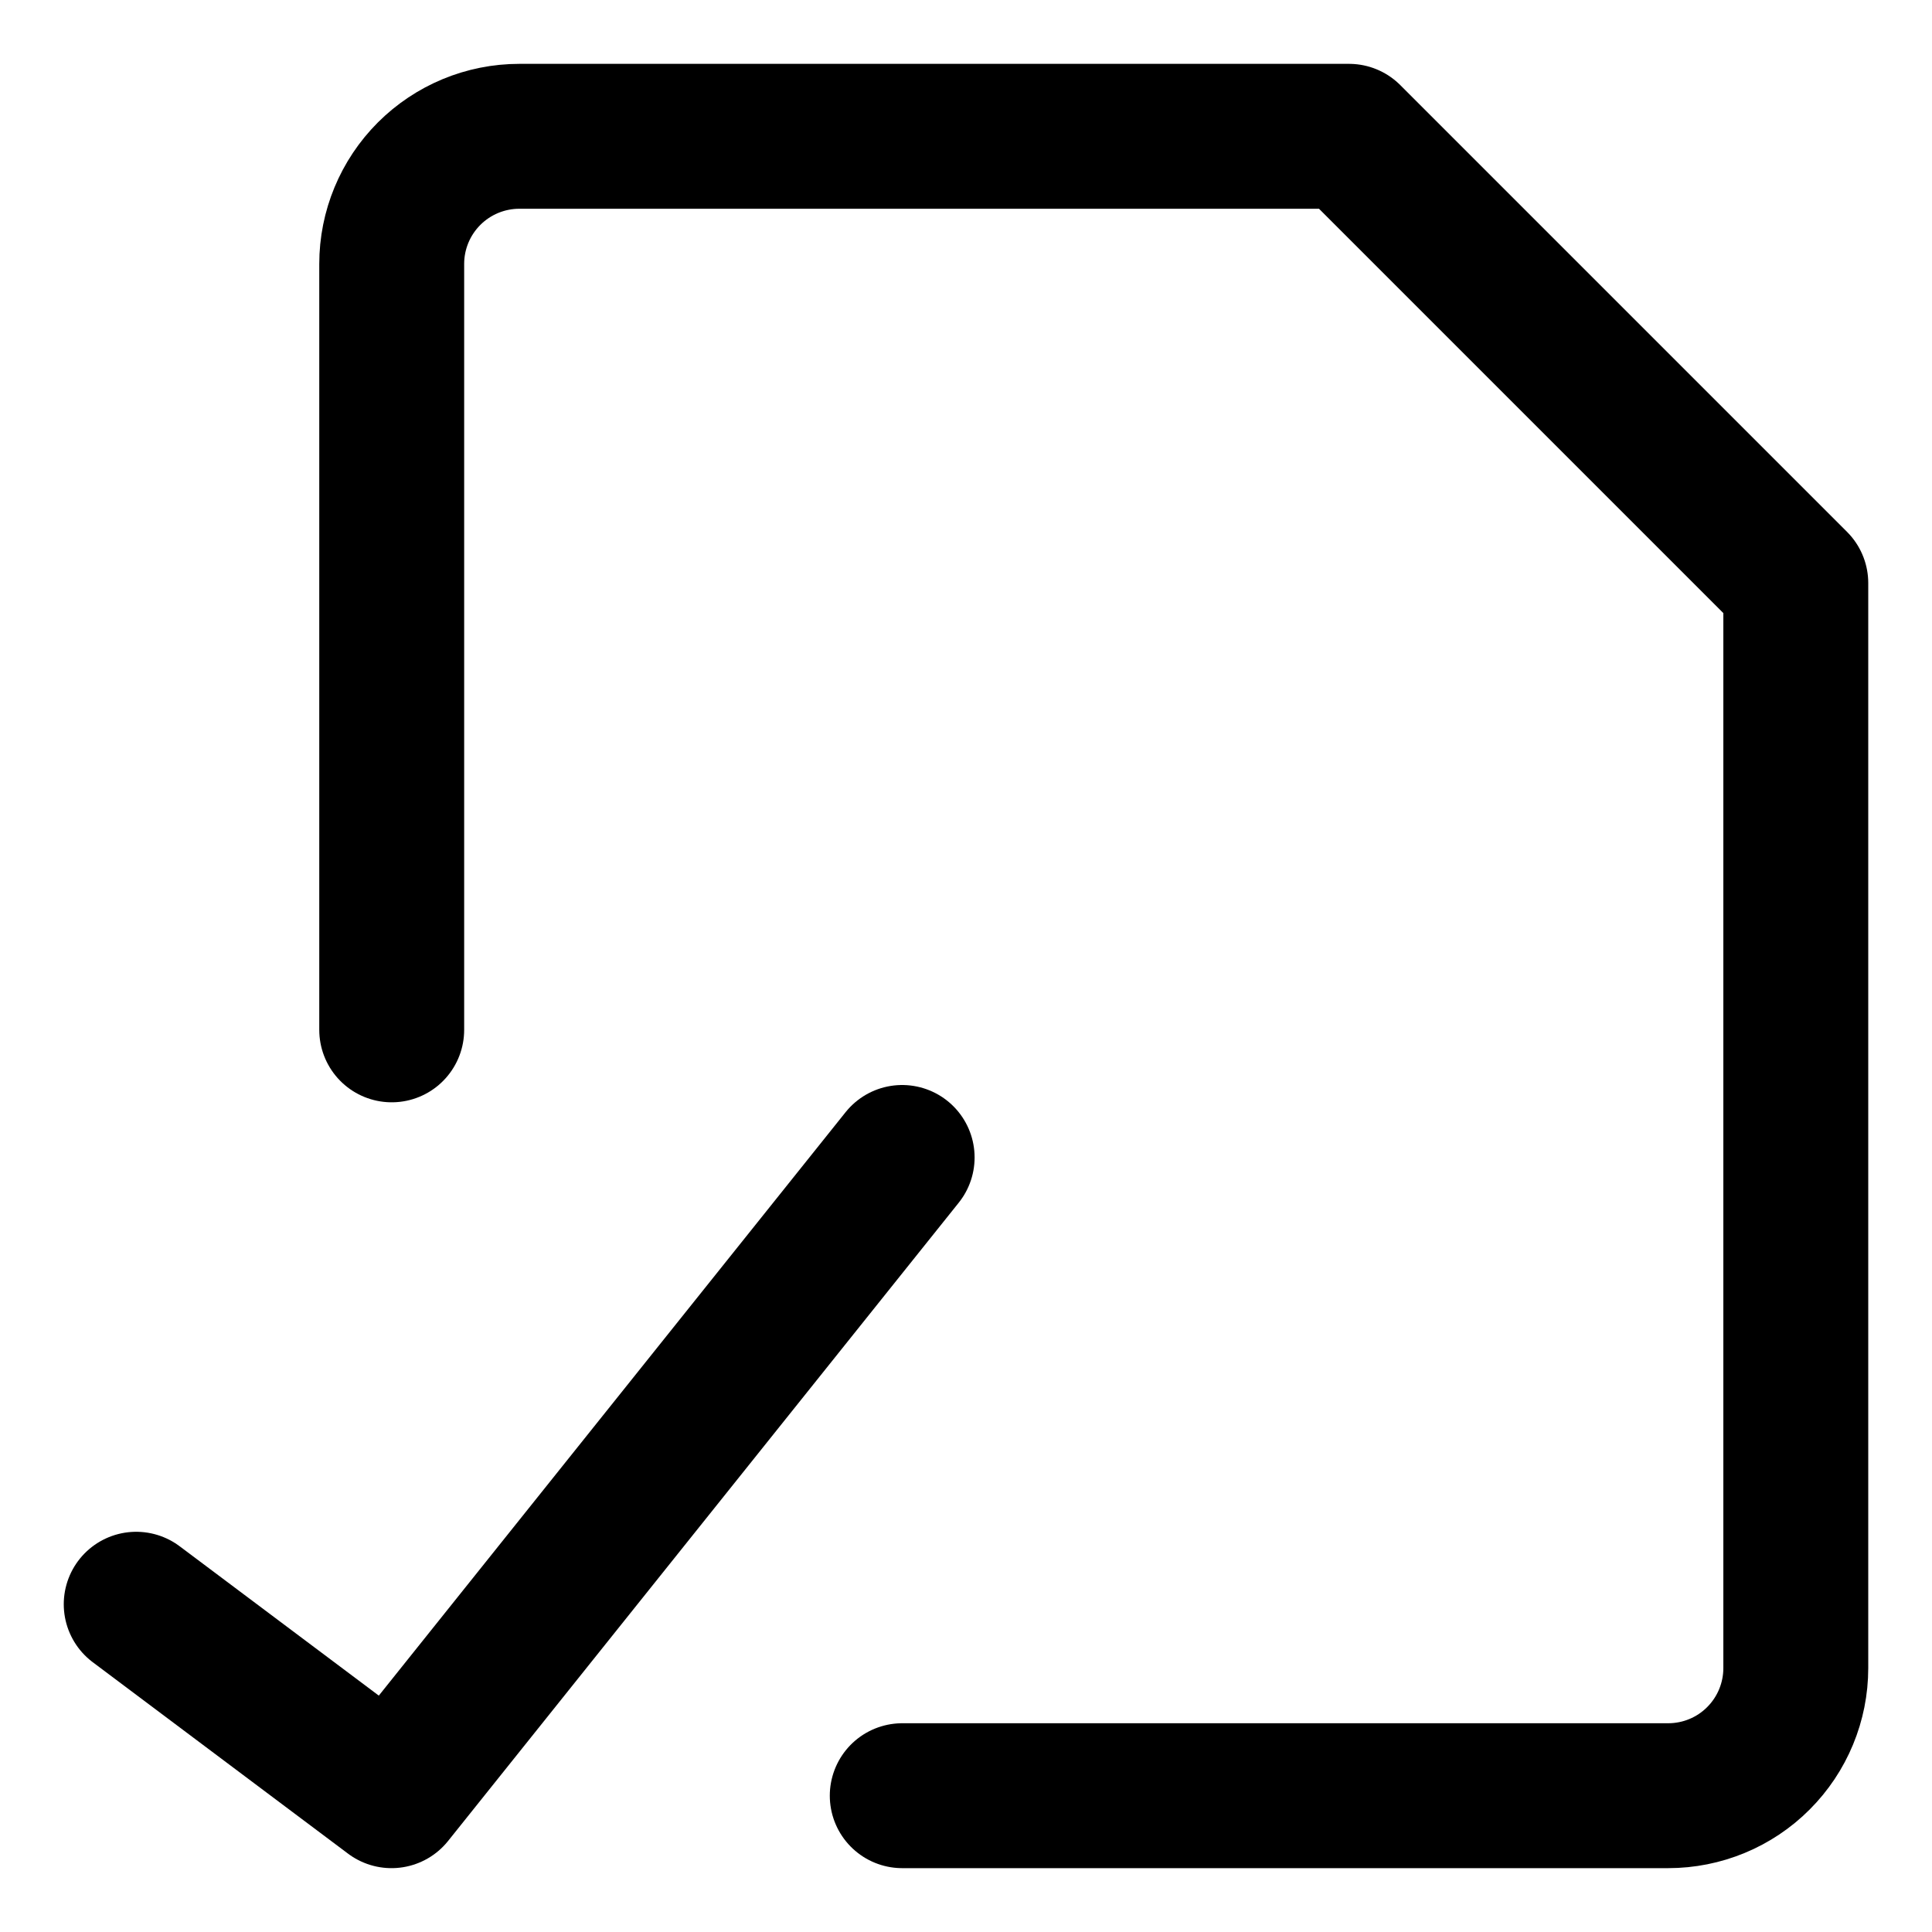 <svg width="20" height="20" viewBox="0 0 20 20" fill="none" xmlns="http://www.w3.org/2000/svg">
<g id="file-check-alternate-44" clip-path="url(#clip0_47_144357)">
<g id="file-check-alternate--file-common-check">
<path id="Vector" d="M4.055 10.661V2.732C4.055 2.382 4.194 2.046 4.442 1.798C4.69 1.55 5.026 1.411 5.376 1.411H13.965L18.59 6.036V17.268C18.59 17.618 18.451 17.954 18.203 18.202C17.956 18.45 17.619 18.589 17.269 18.589H9.34" stroke="black" stroke-width="1.5" stroke-linecap="round" stroke-linejoin="round"/>
<path id="Vector_2" d="M9.339 11.982L4.053 18.589L1.41 16.607" stroke="black" stroke-width="1.5" stroke-linecap="round" stroke-linejoin="round"/>
</g>
</g>
<defs>
<clipPath id="clip0_47_144357">
<rect width="20" height="20" fill="white"/>
</clipPath>
</defs>
</svg>

